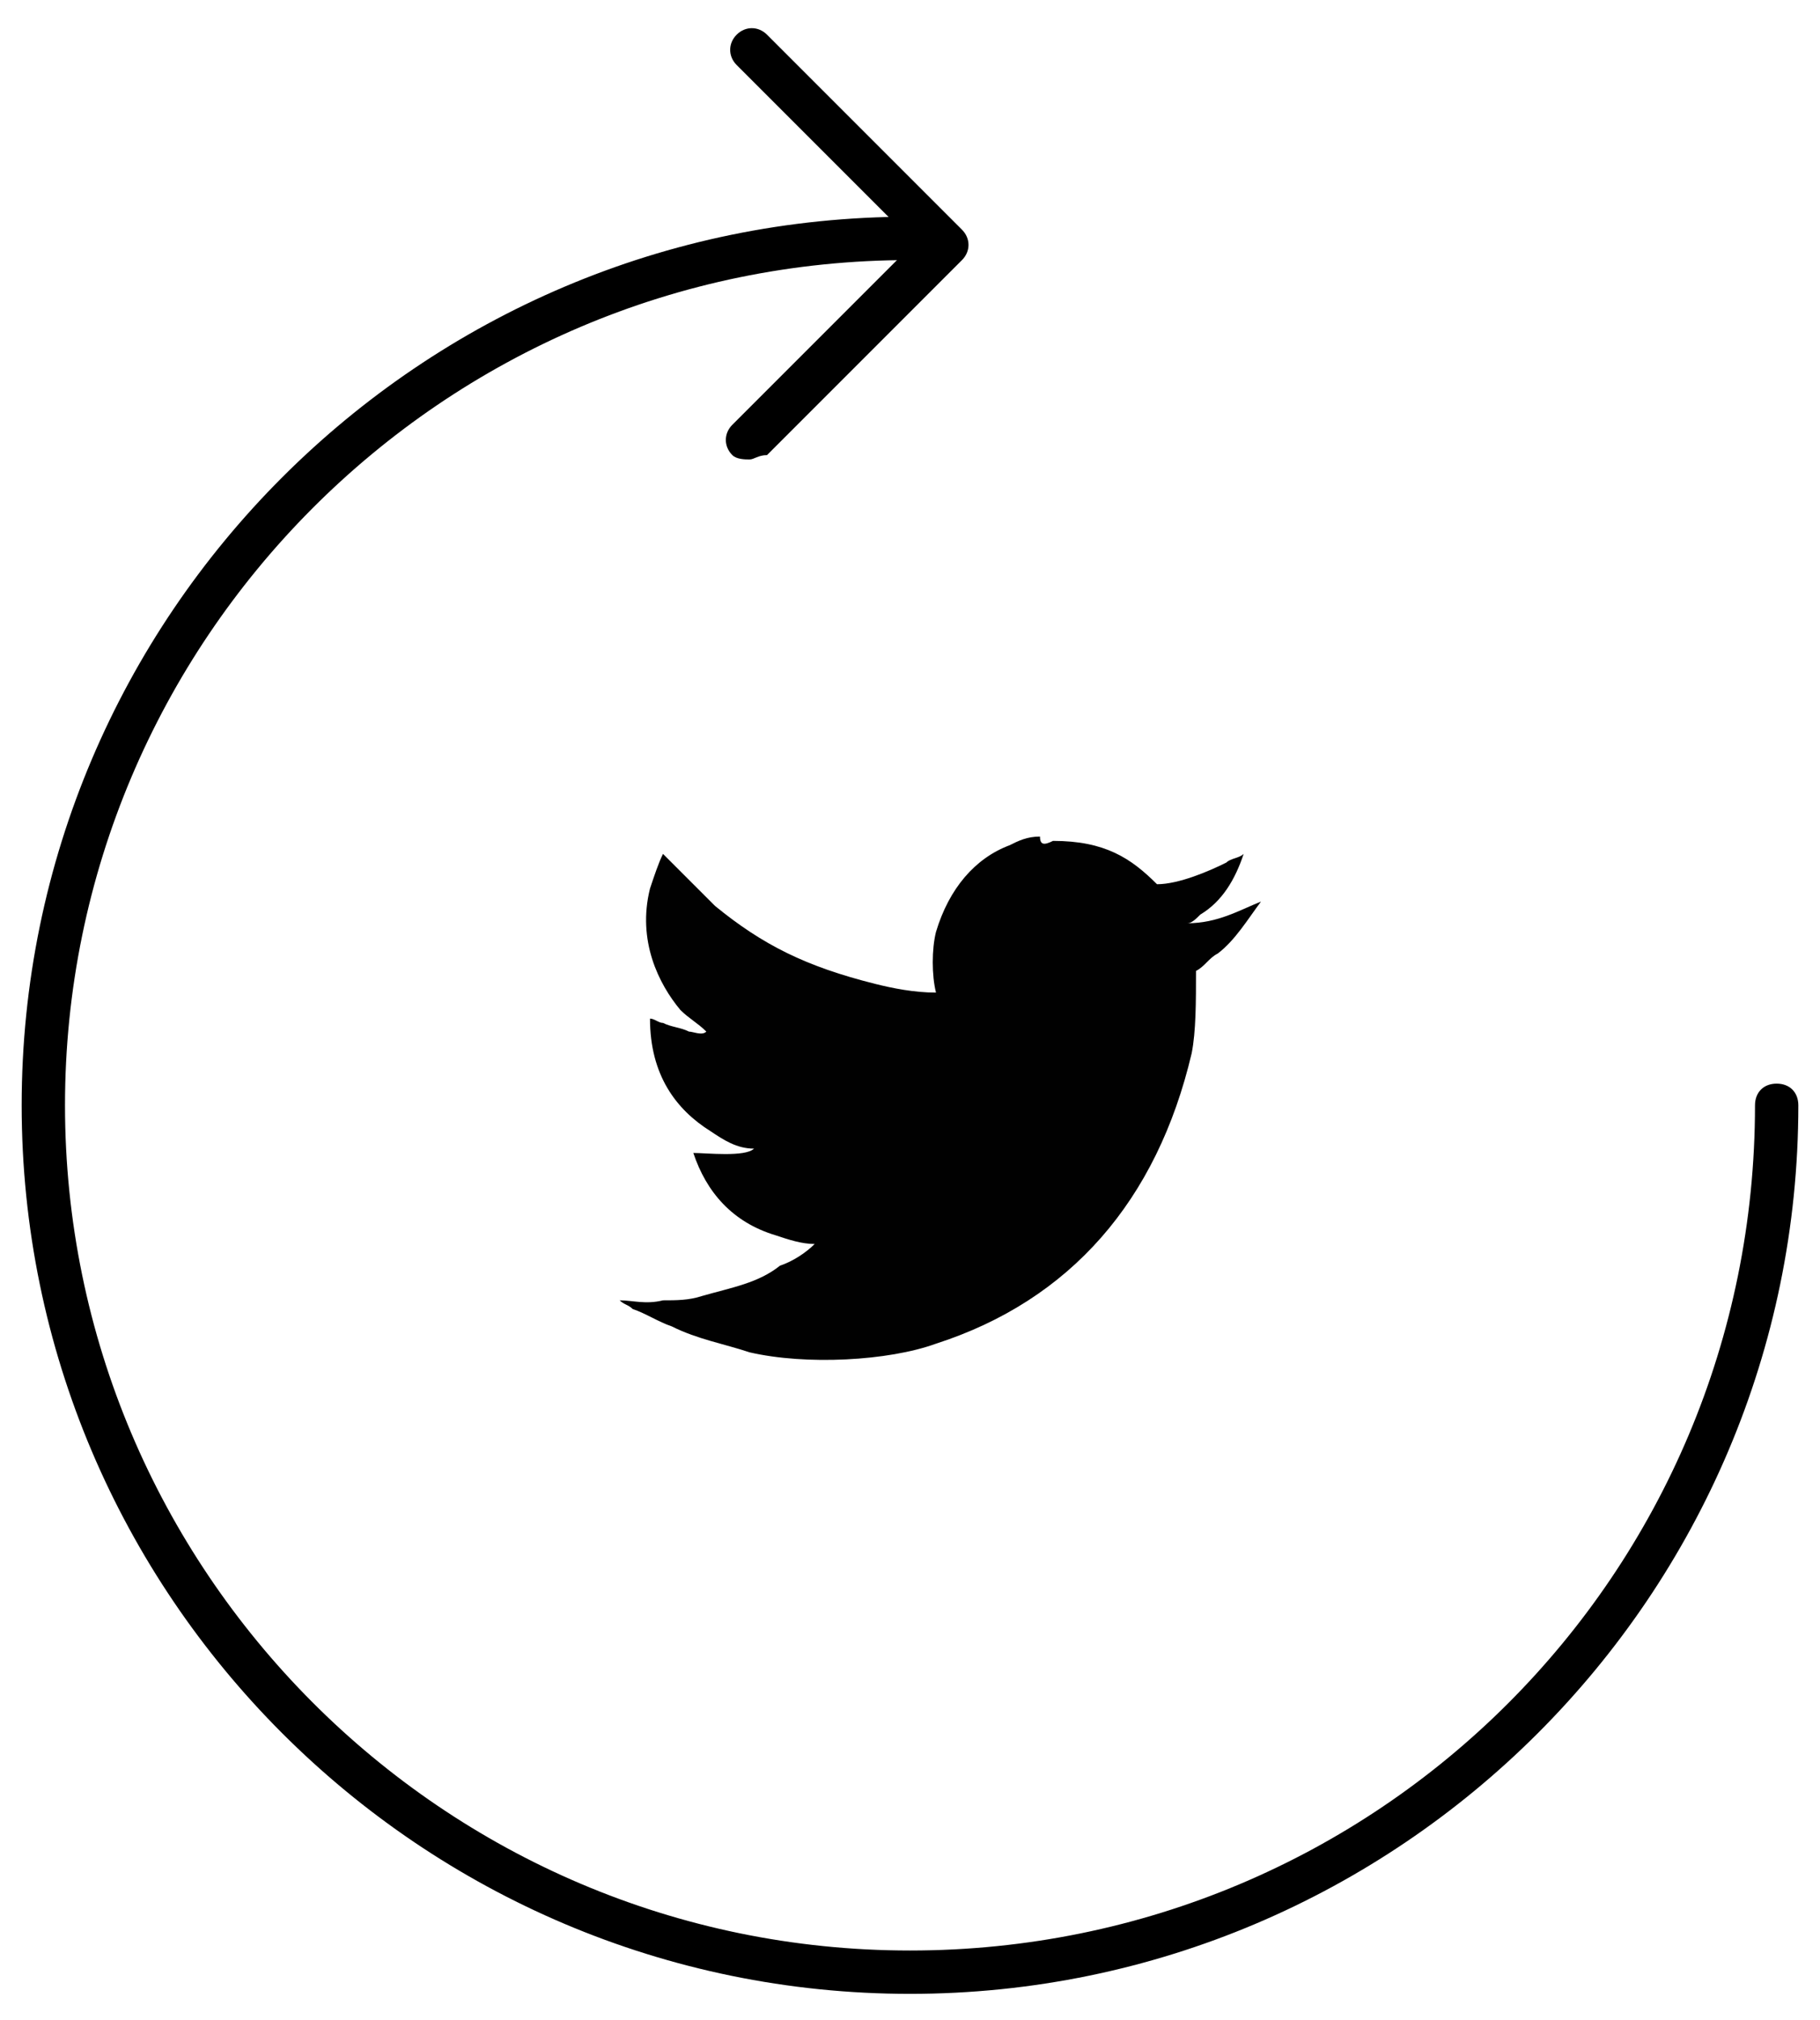 <svg xmlns="http://www.w3.org/2000/svg" xmlns:xlink="http://www.w3.org/1999/xlink" class="twitter-button" x="0px" y="0px" viewBox="0 0 42 46.6" data-reactid="267"><path class="twitter-mark mark" fill-rule="evenodd" clip-rule="evenodd" fill="#010101" d="M24.3,19.4c1.2,0,1.8,0.4,2.4,1c0.5,0,1.2-0.3,1.6-0.5c0.1-0.1,0.3-0.1,0.4-0.2c-0.2,0.6-0.5,1.1-1,1.4c-0.1,0.1-0.2,0.2-0.3,0.2c0,0,0,0,0,0c0.7,0,1.2-0.3,1.7-0.5c0,0,0,0,0,0c-0.3,0.4-0.6,0.9-1,1.2c-0.2,0.1-0.3,0.3-0.5,0.4c0,0.7,0,1.4-0.1,1.9c-0.8,3.4-2.8,5.7-5.9,6.7c-1.1,0.4-3,0.5-4.3,0.2c-0.6-0.2-1.2-0.3-1.8-0.6c-0.3-0.1-0.6-0.3-0.9-0.4c-0.1-0.1-0.2-0.1-0.3-0.2c0.3,0,0.6,0.1,1,0c0.3,0,0.6,0,0.9-0.1c0.7-0.2,1.3-0.3,1.8-0.7c0.3-0.1,0.6-0.3,0.8-0.5c-0.3,0-0.6-0.1-0.9-0.2c-1-0.3-1.6-1-1.9-1.9c0.3,0,1.2,0.1,1.4-0.1c-0.4,0-0.7-0.2-1-0.4c-0.8-0.5-1.4-1.3-1.4-2.6c0.1,0,0.2,0.1,0.3,0.1c0.2,0.1,0.4,0.1,0.6,0.2c0.1,0,0.3,0.1,0.4,0h0c-0.2-0.2-0.4-0.3-0.6-0.5c-0.5-0.6-1-1.6-0.7-2.8c0.1-0.3,0.2-0.6,0.3-0.8c0,0,0,0,0,0c0.1,0.1,0.2,0.2,0.3,0.3c0.3,0.3,0.6,0.6,0.9,0.9c1.1,0.9,2.1,1.4,3.7,1.8c0.4,0.1,0.9,0.2,1.4,0.2c-0.1-0.4-0.1-1,0-1.4c0.3-1,0.9-1.7,1.7-2c0.2-0.1,0.4-0.2,0.7-0.2C24,19.5,24.1,19.5,24.3,19.4z" data-reactid="268"></path><path class="ring" d="M21,46C9.7,46,0.5,36.8,0.5,25.5S9.7,5,21,5c0.3,0,0.5,0.2,0.5,0.5S21.3,6,21,6C10.2,6,1.5,14.8,1.5,25.5S10.2,45,21,45s19.5-8.7,19.5-19.5c0-0.3,0.2-0.5,0.5-0.5s0.5,0.2,0.5,0.5C41.5,36.8,32.3,46,21,46z" data-reactid="269"></path><path class="arrow" d="M17.3,10.6c-0.1,0-0.3,0-0.4-0.1c-0.2-0.2-0.2-0.5,0-0.7l4.2-4.2l-4.1-4.1c-0.2-0.2-0.2-0.5,0-0.7s0.5-0.2,0.7,0l4.5,4.5c0.2,0.2,0.2,0.5,0,0.7l-4.5,4.5C17.5,10.5,17.4,10.6,17.3,10.6z" data-reactid="270"></path></svg>